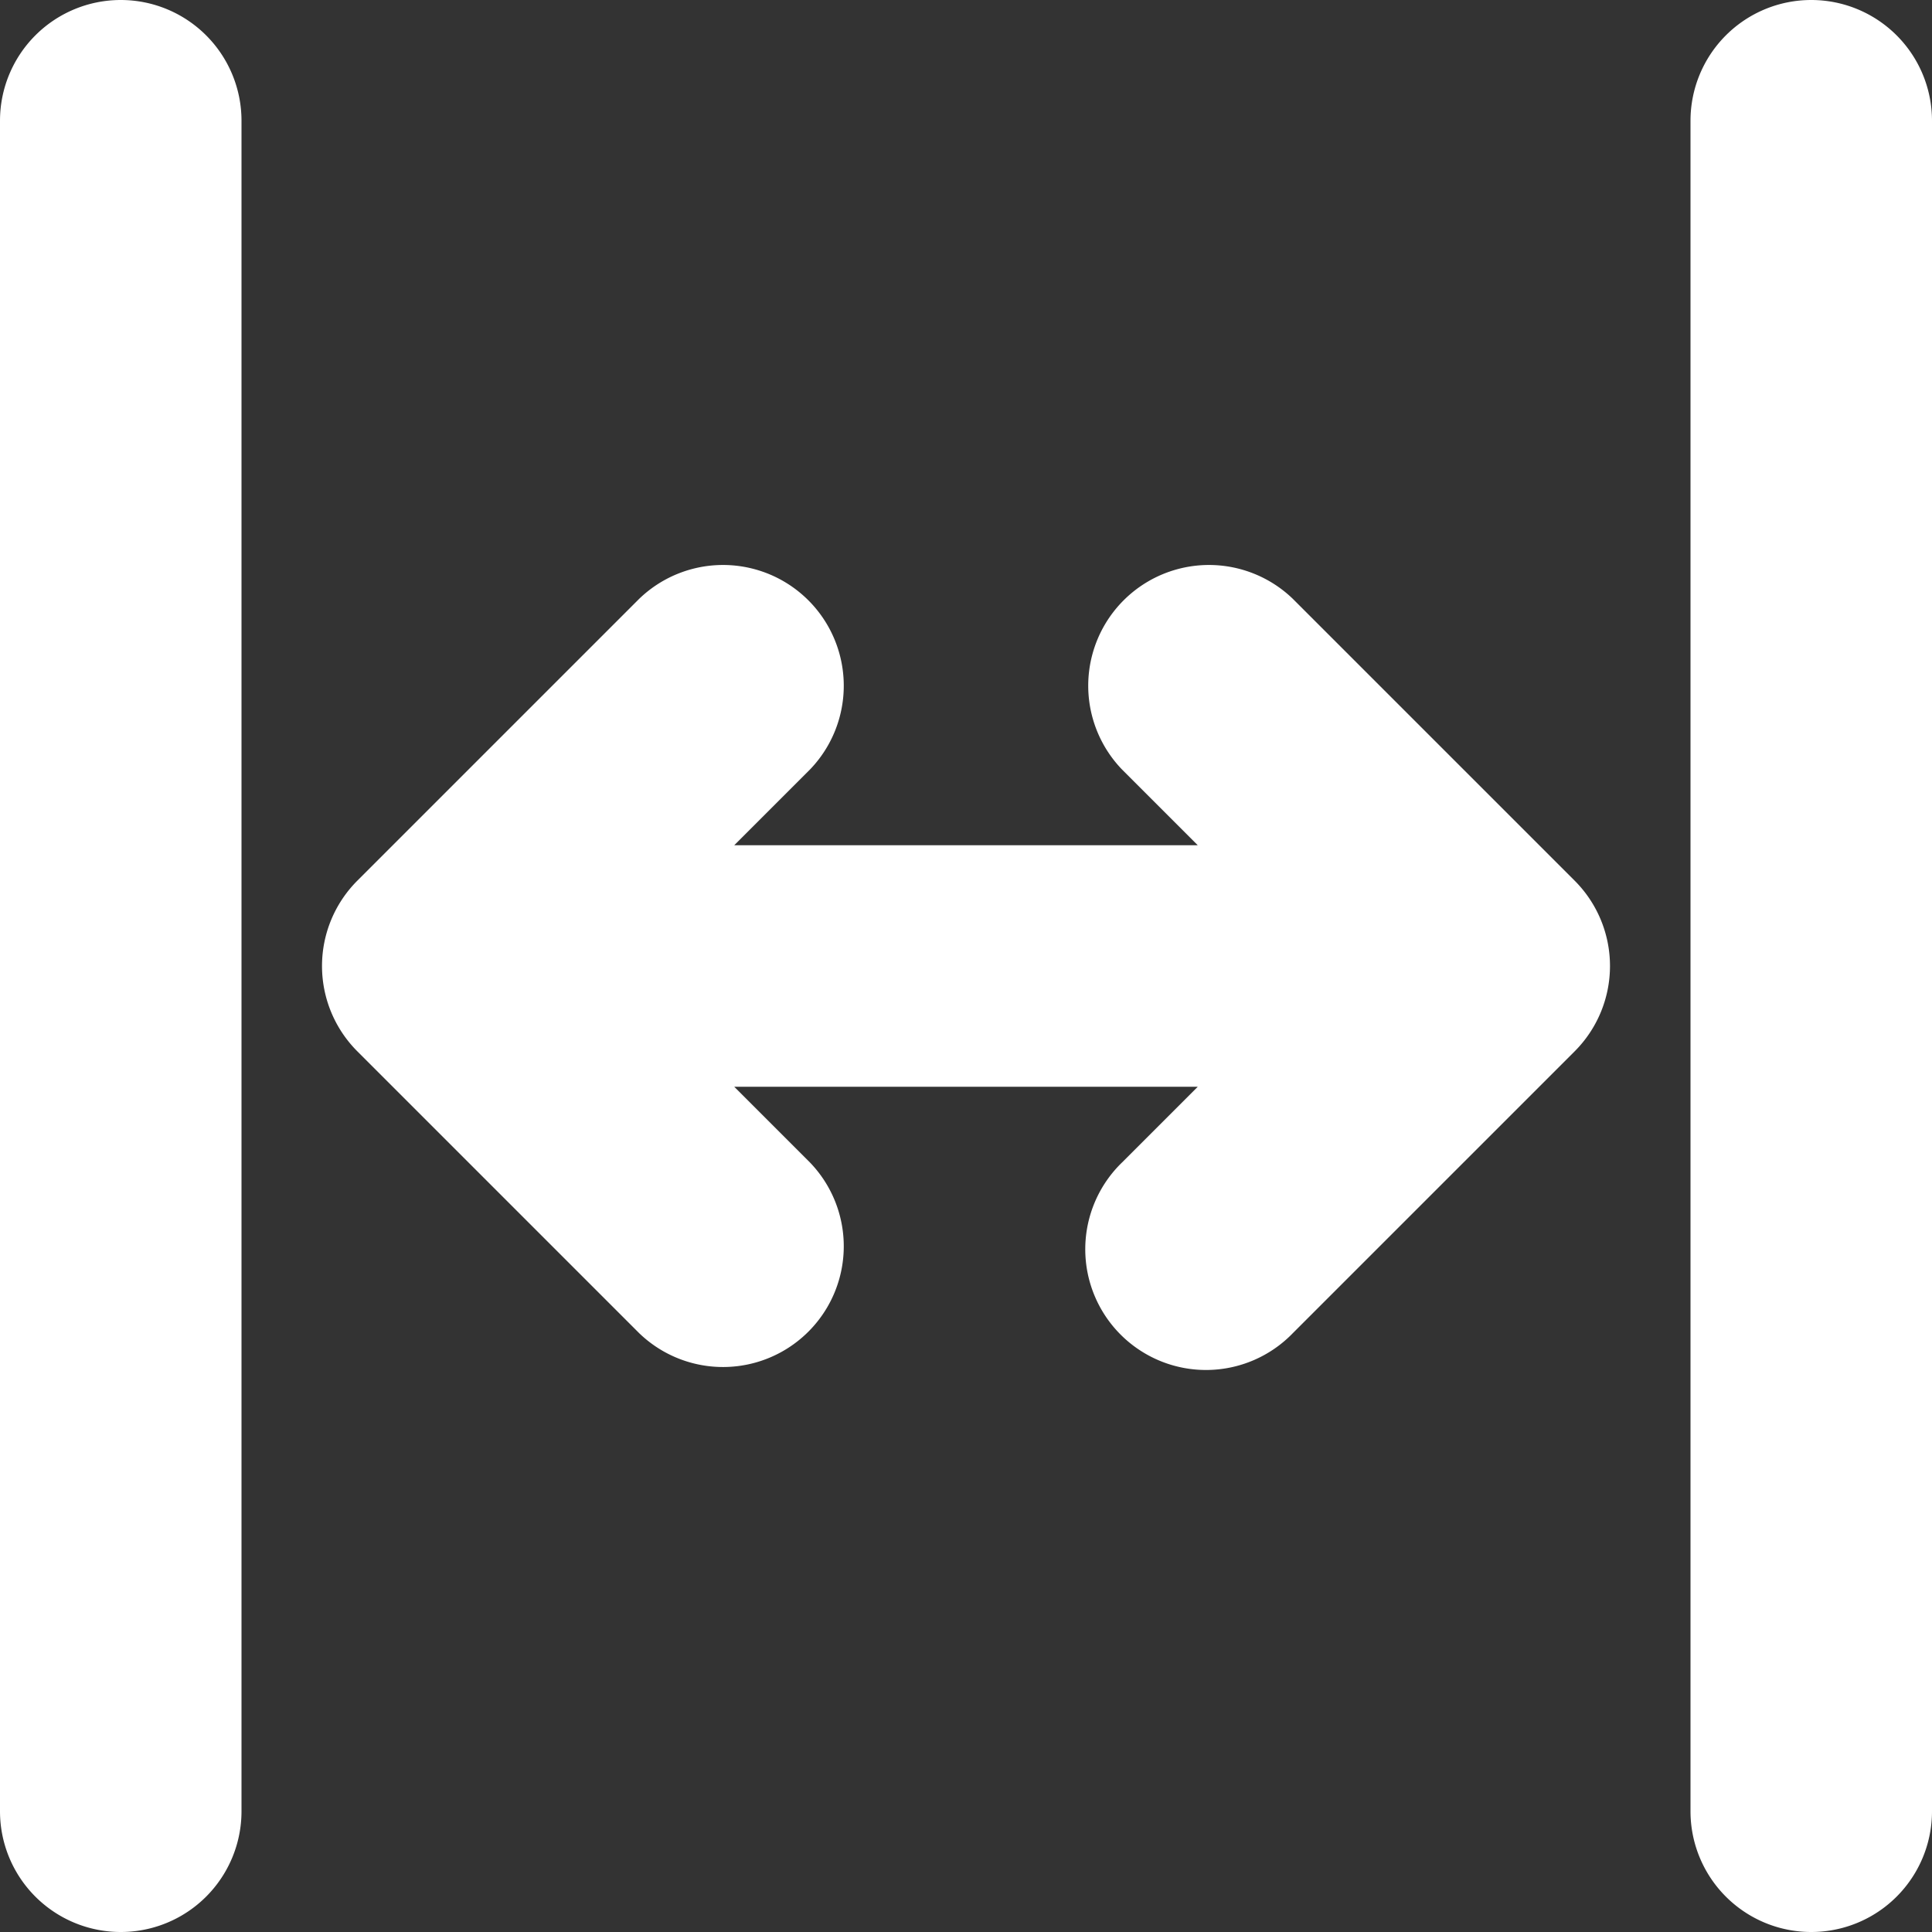 <svg xmlns="http://www.w3.org/2000/svg" viewBox="0 0 48 48"><rect x="0" y="0" width="48" height="48" fill="#333333" stroke="none"/><defs><style>.cls-1{fill:#ffffff;}</style></defs><title>Asset 743</title><g id="Layer_2" data-name="Layer 2"><g id="Icons"><path class="cls-1" d="M3,0A3,3,0,0,0,0,3V45a3,3,0,0,0,6,0V3A3,3,0,0,0,3,0Z"/><path class="cls-1" d="M45,0a3,3,0,0,0-3,3V45a3,3,0,0,0,6,0V3A3,3,0,0,0,45,0Z"/><path class="cls-1" d="M32.121,14.879a3,3,0,0,0-4.242,4.242L29.758,21H18.242l1.879-1.879a3,3,0,0,0-4.242-4.242l-7,7a2.999,2.999,0,0,0,0,4.242l7,7a3,3,0,0,0,4.242-4.242L18.242,27H29.758l-1.879,1.879a3,3,0,1,0,4.242,4.242l7-7a2.999,2.999,0,0,0,0-4.242Z"/></g></g></svg>